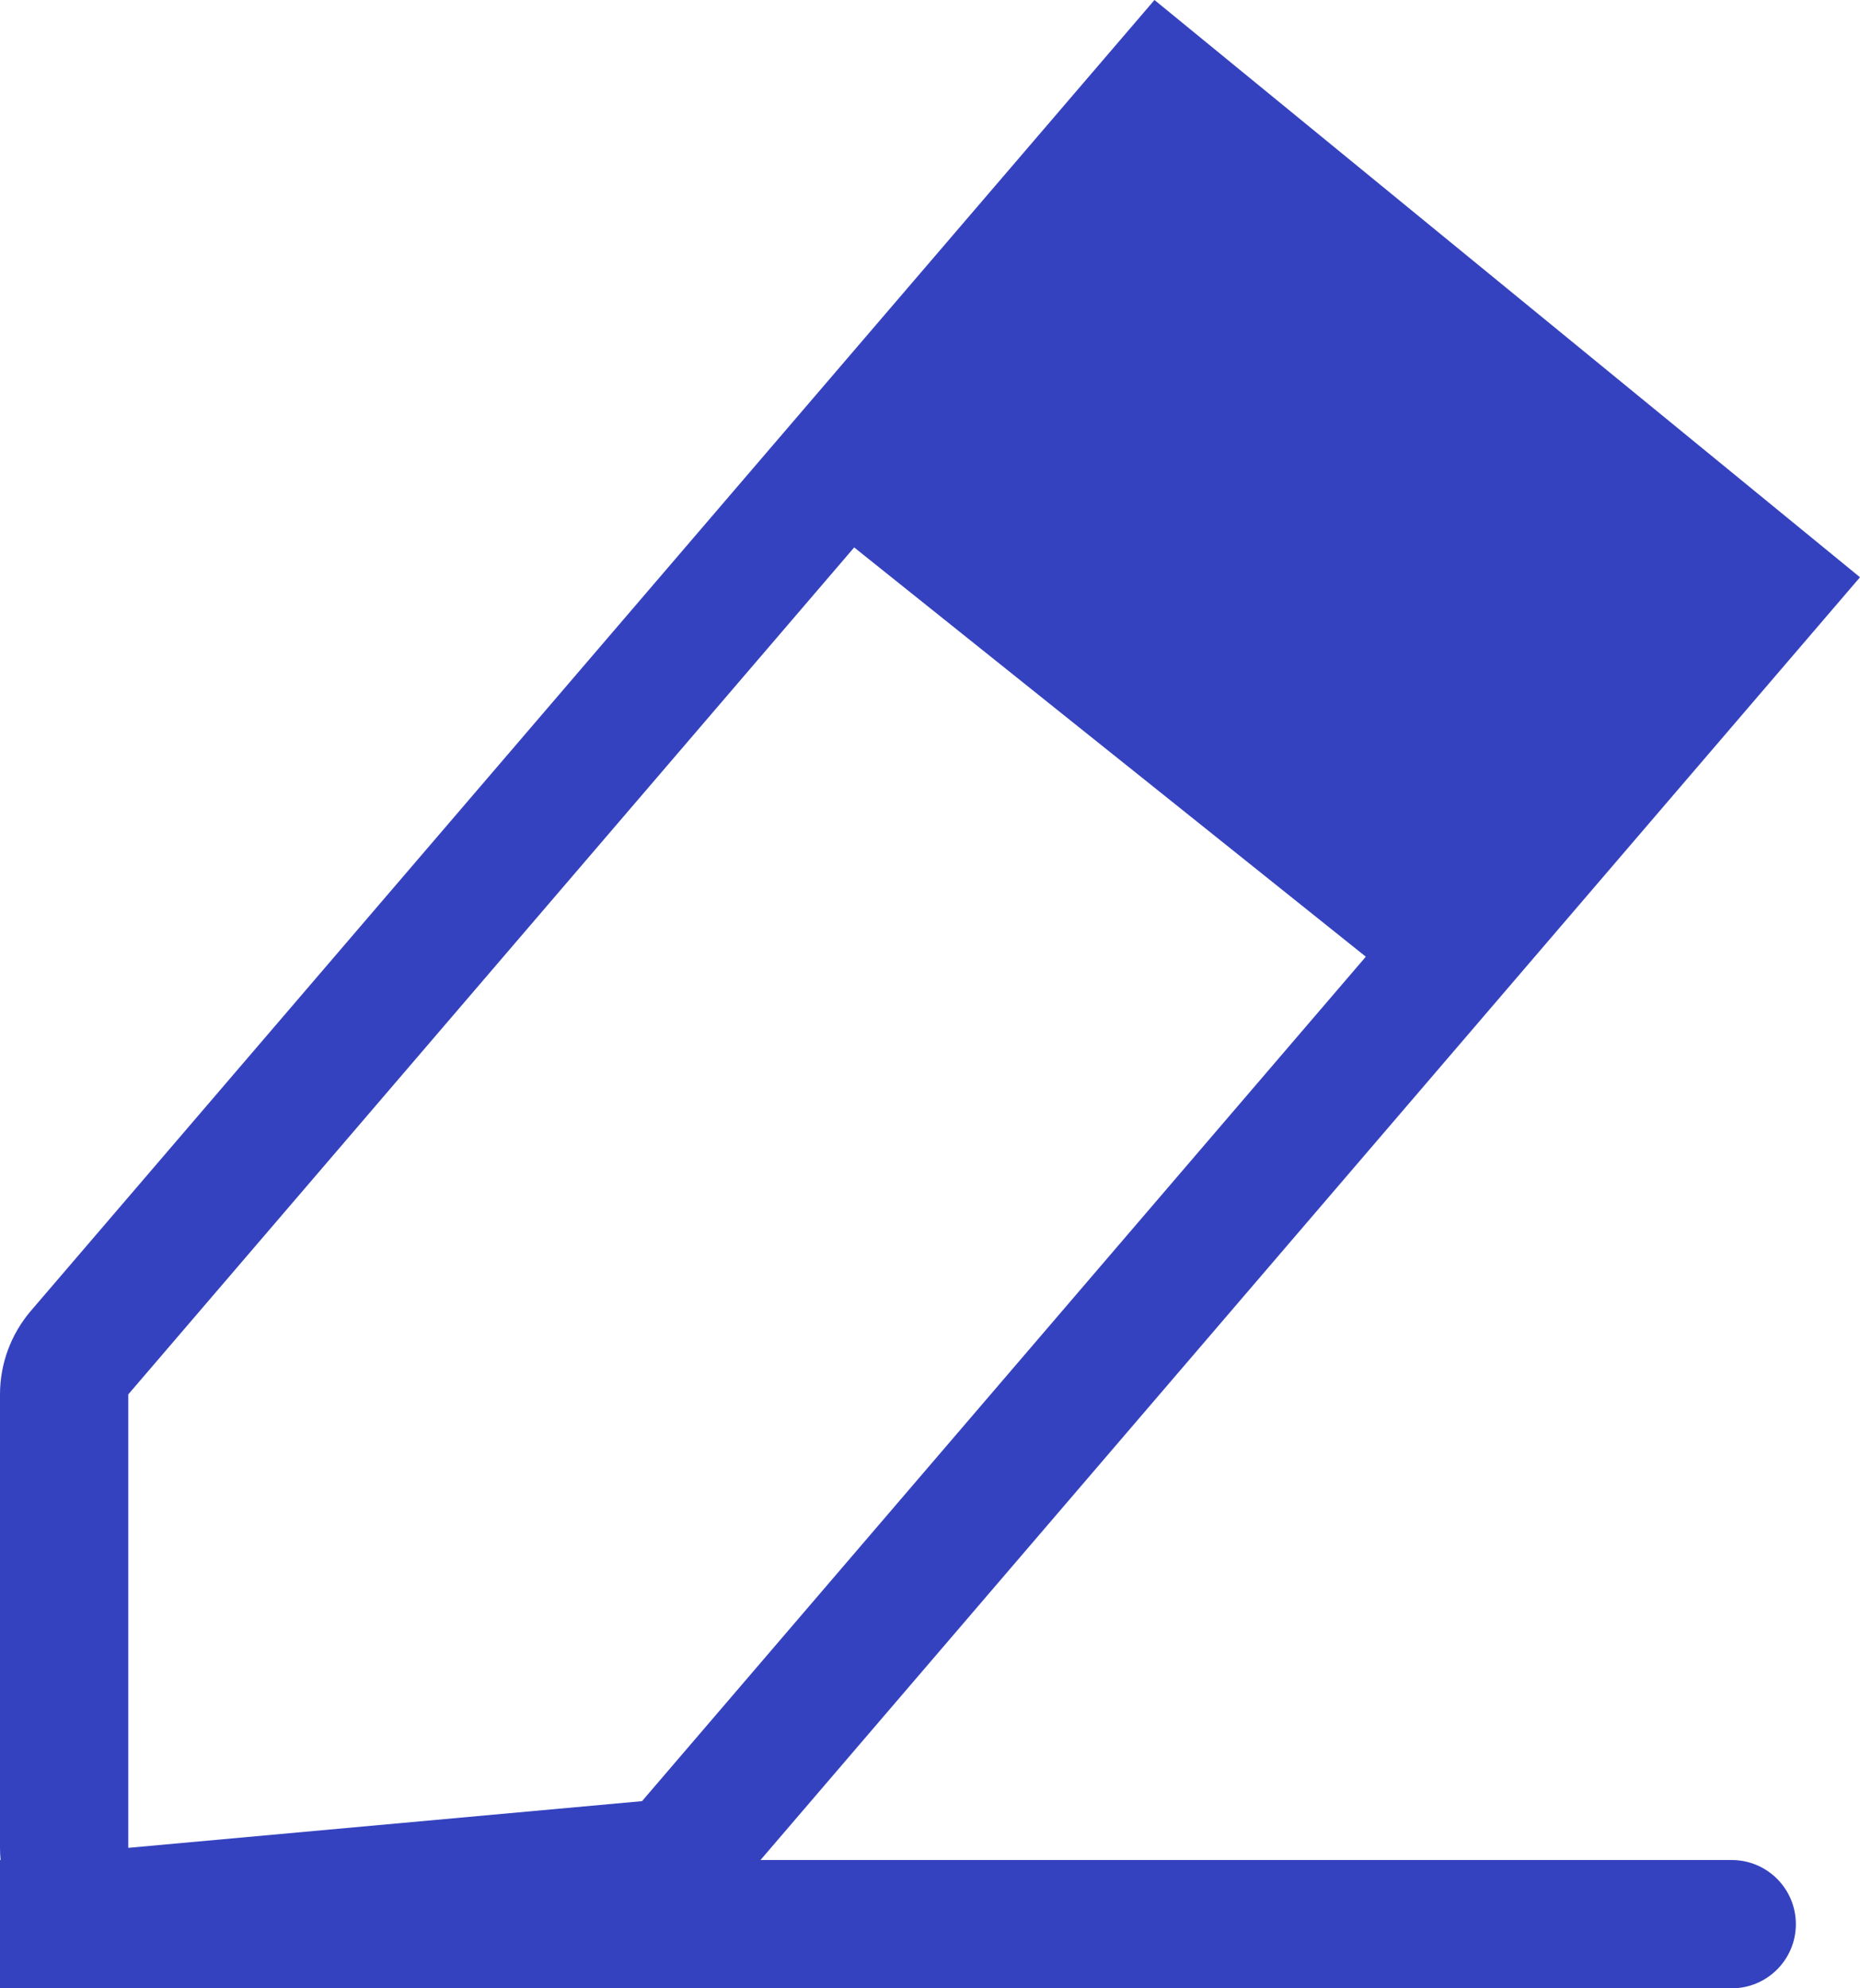<svg width="29" height="31" viewBox="0 0 29 31" fill="none" xmlns="http://www.w3.org/2000/svg">
<path id="Union" fill-rule="evenodd" clip-rule="evenodd" d="M2 28.81L2 21.74L13.318 8.535L21.295 14.916L10.01 28.082L2 28.81ZM29 9L18 0L0.481 20.438C0.171 20.801 0 21.262 0 21.74V28.81C0 28.874 0.003 28.938 0.009 29H0V31H27C27.552 31 28 30.552 28 30C28 29.448 27.552 29 27 29H11.857L29 9Z" fill="#3542BF"/>
</svg>
